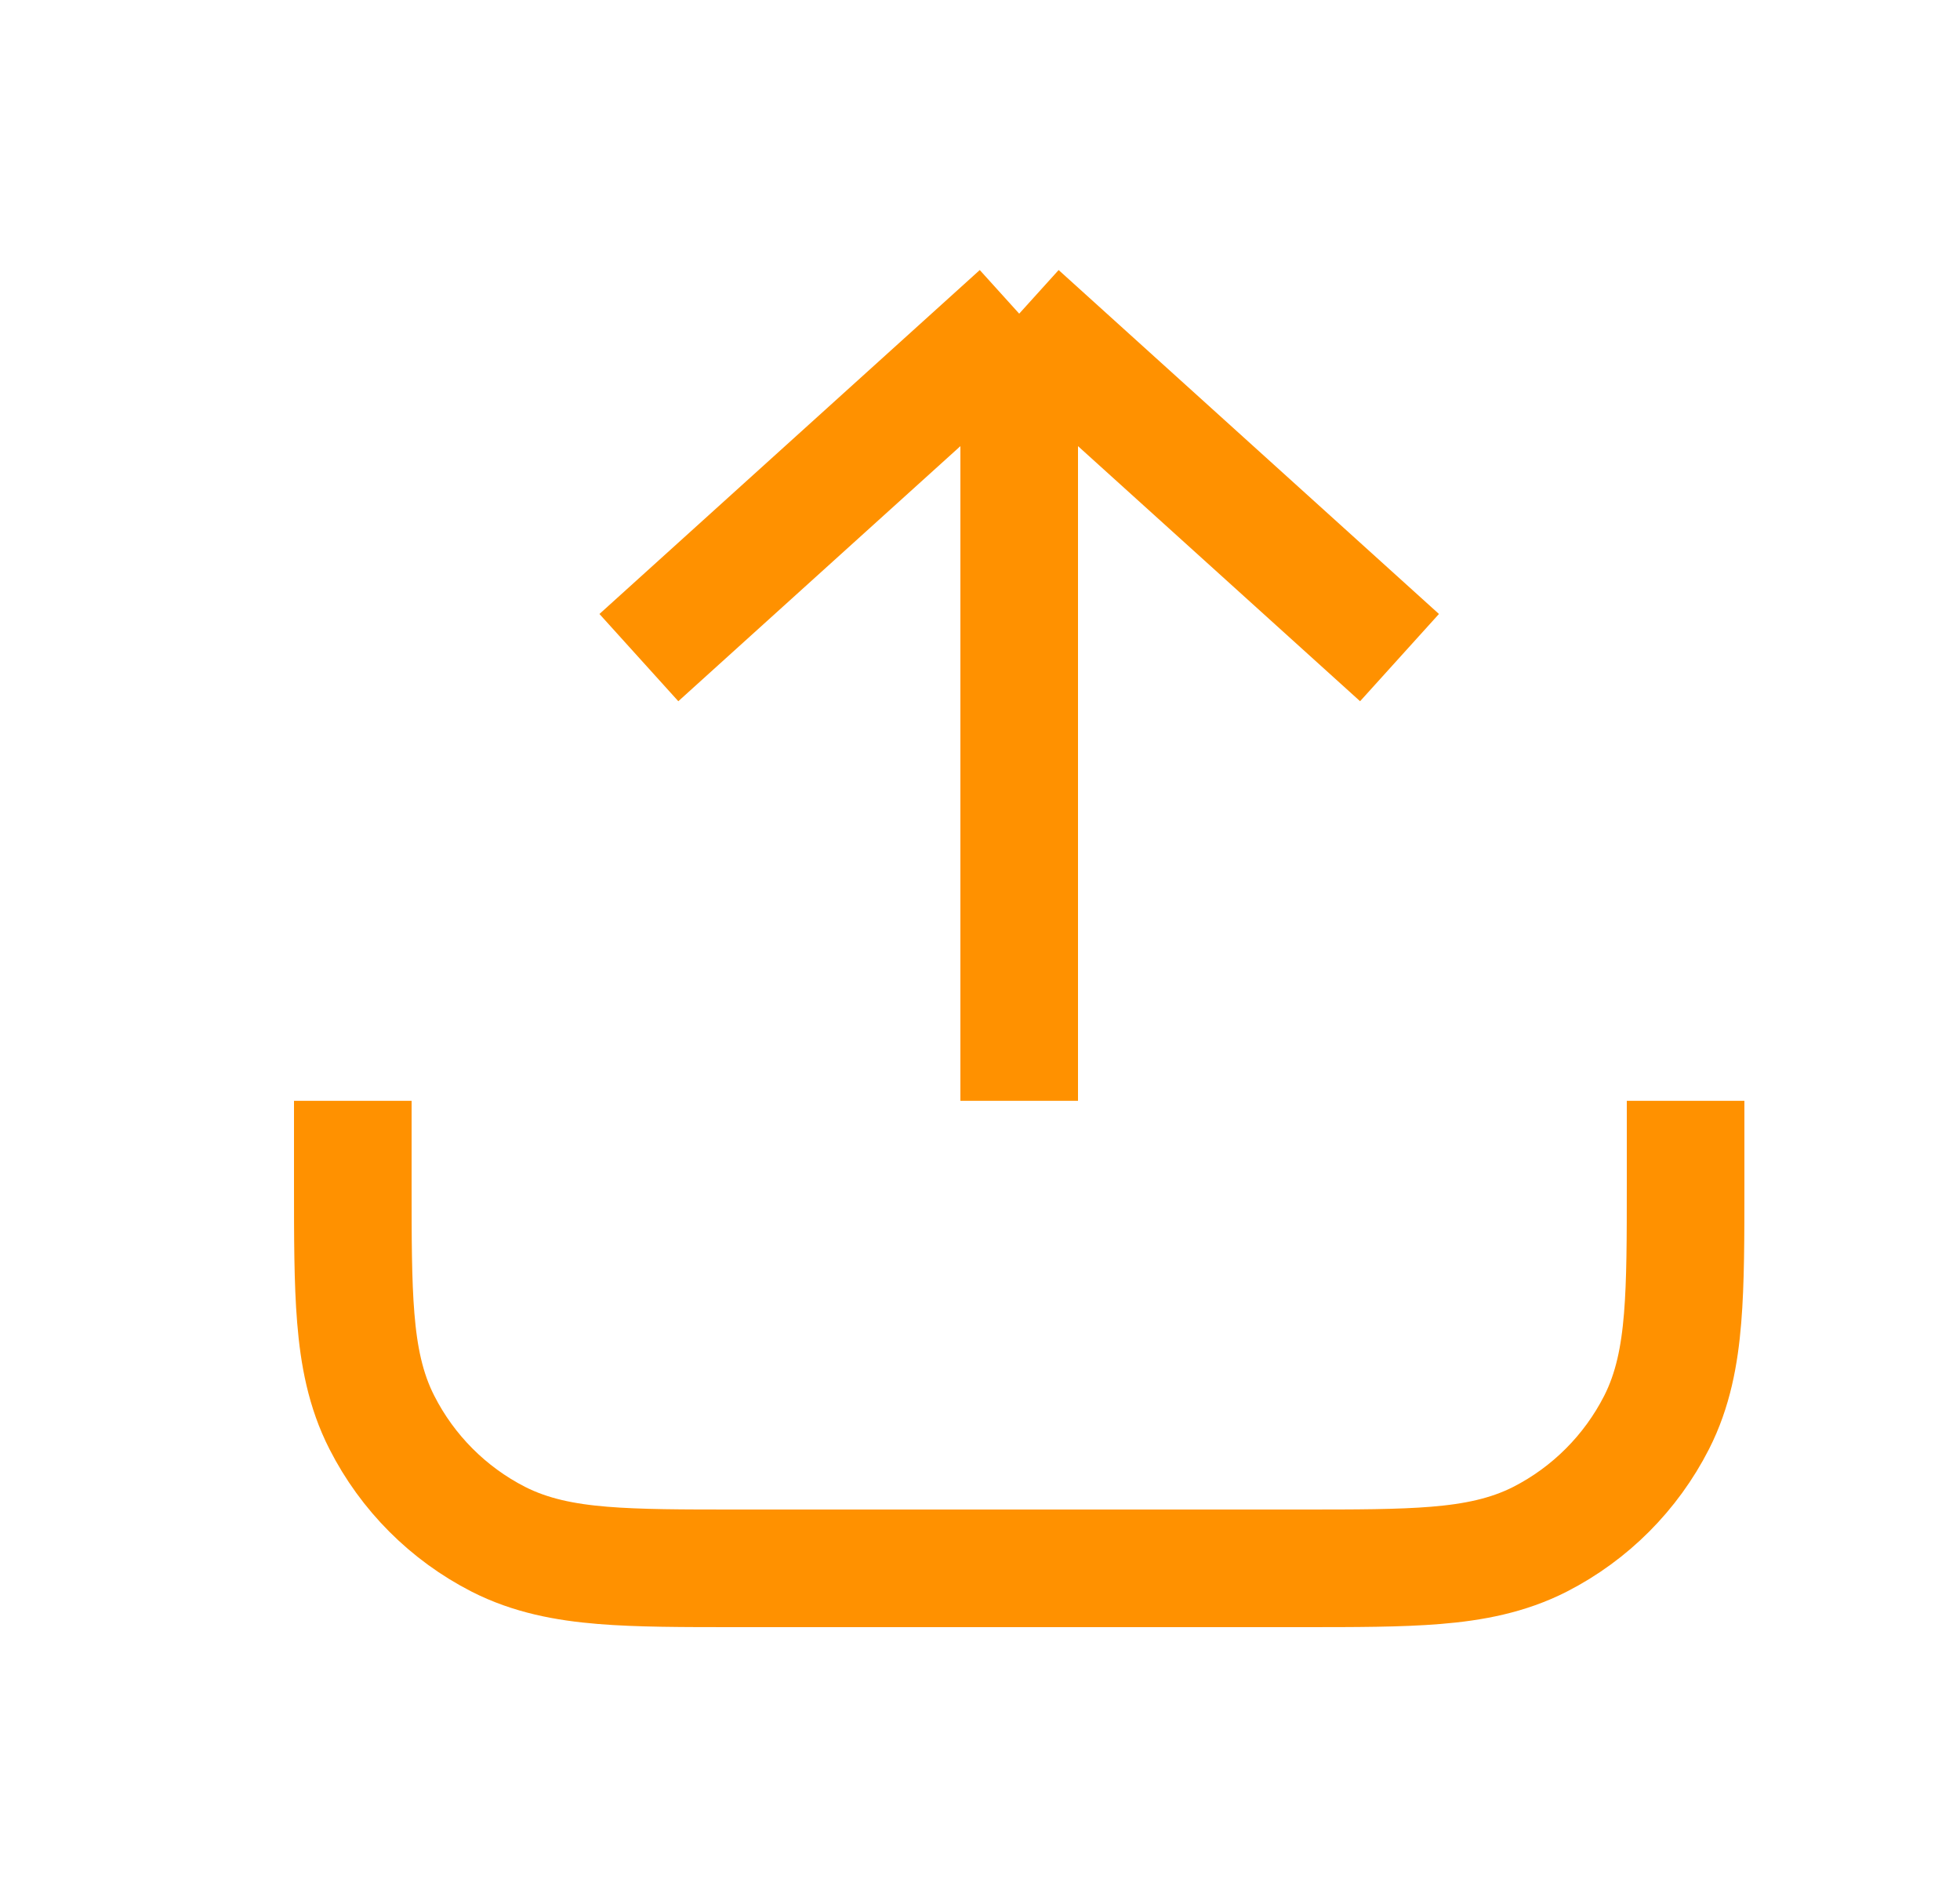 <svg width="25" height="24" viewBox="0 0 25 24" fill="none" xmlns="http://www.w3.org/2000/svg">
<path d="M13 4L17.851 8.386M13 4V14.038M13 4L8.149 8.386M21.5 14.038V15.095C21.5 15.781 21.5 16.347 21.462 16.808C21.423 17.286 21.34 17.727 21.13 18.14C20.803 18.781 20.283 19.302 19.644 19.629C19.231 19.839 18.792 19.923 18.314 19.962C17.854 20 17.29 20 16.605 20H9.395C8.711 20 8.146 20 7.686 19.962C7.208 19.923 6.769 19.839 6.356 19.629C5.717 19.302 5.197 18.781 4.871 18.14C4.66 17.727 4.577 17.286 4.538 16.808C4.5 16.347 4.5 15.781 4.5 15.095V14.038" stroke="#FF9100" stroke-width="1.5"/>
</svg>
